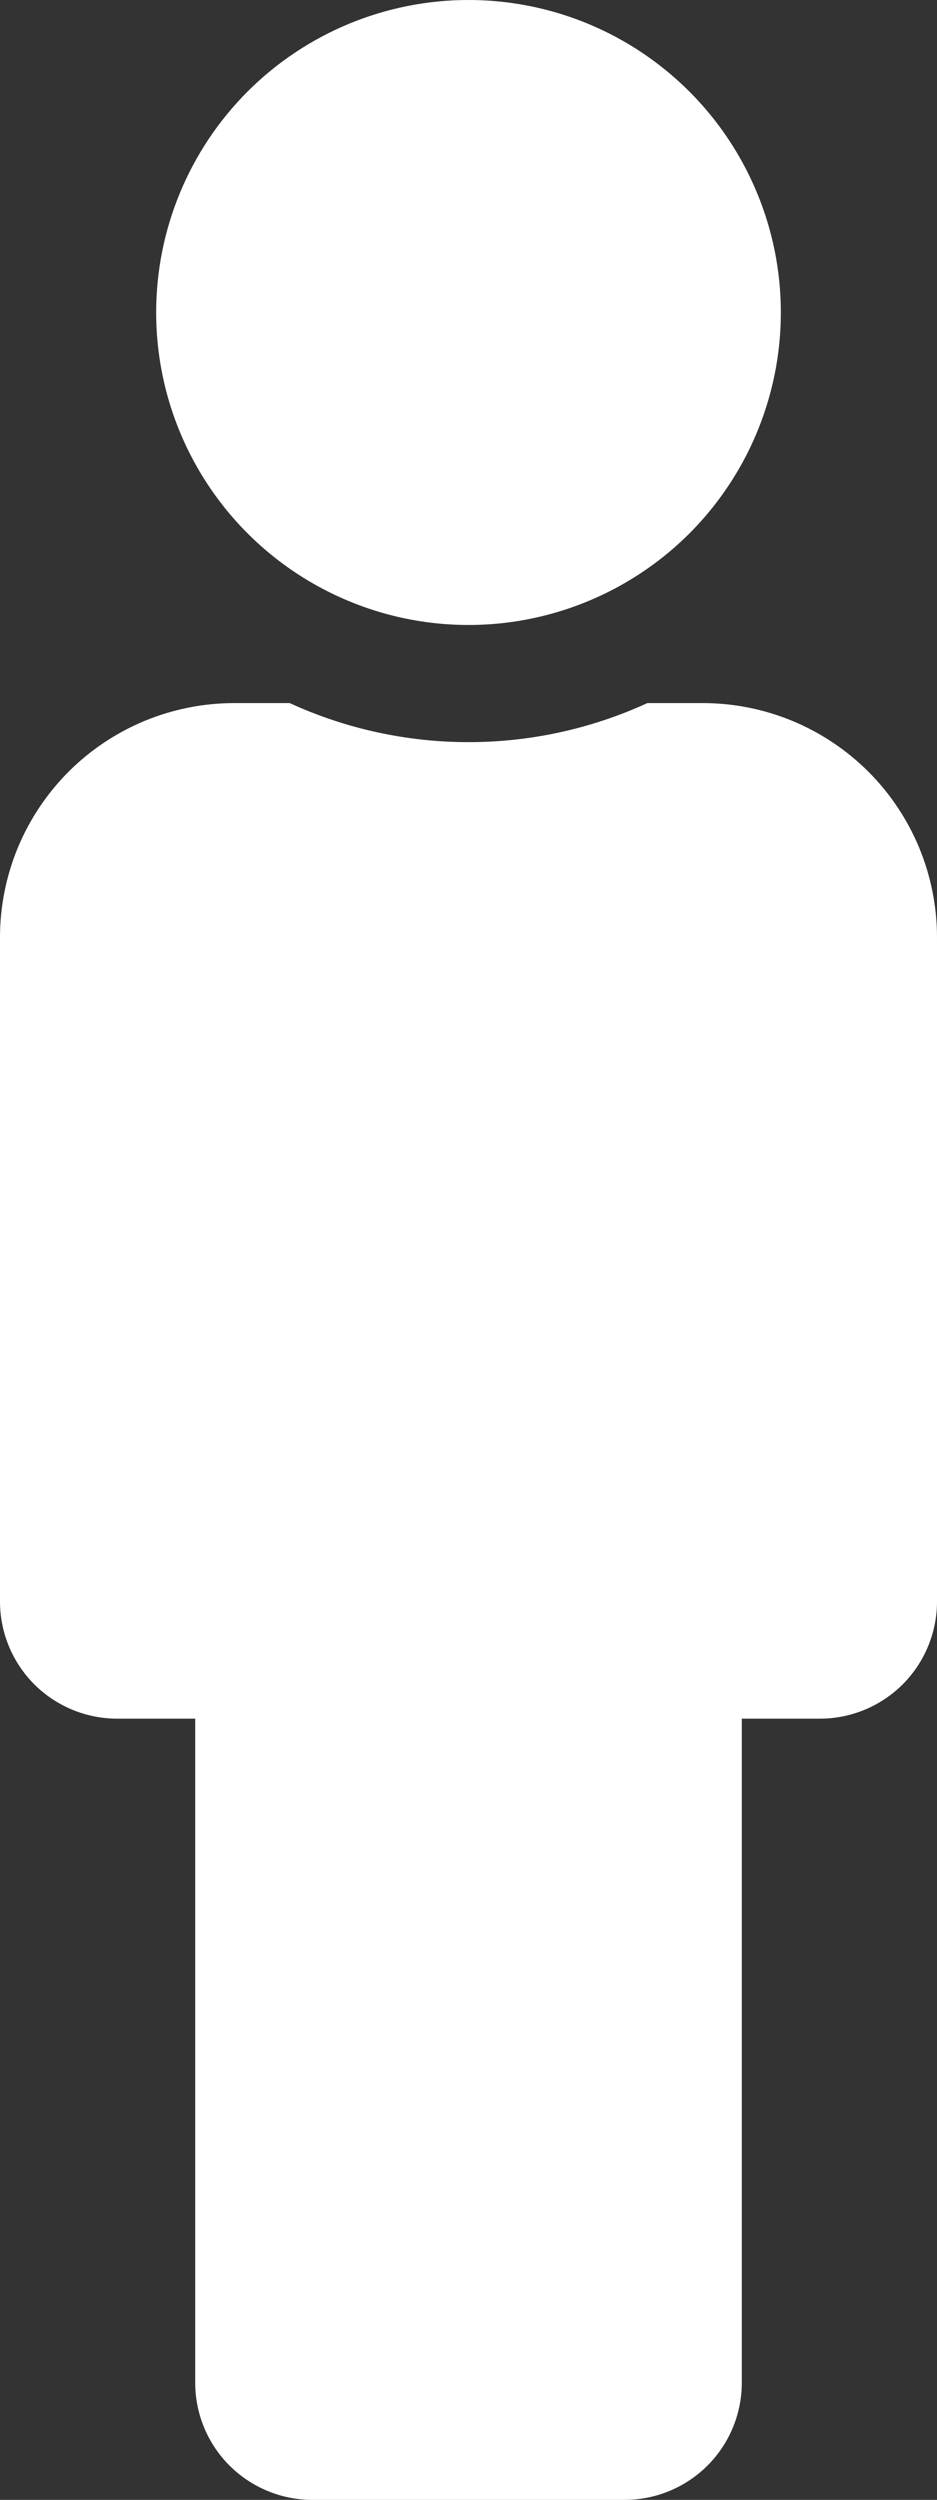 <svg width="15" height="40" viewBox="0 0 15 40" fill="none" xmlns="http://www.w3.org/2000/svg">
<rect x="0" y="0" width="15" height="40" fill="#333333" stroke="none"/>
<path d="M7.5 0C8.489 0 9.456 0.293 10.278 0.843C11.1 1.392 11.741 2.173 12.119 3.087C12.498 4 12.597 5.006 12.404 5.975C12.211 6.945 11.735 7.836 11.036 8.536C10.336 9.235 9.445 9.711 8.475 9.904C7.506 10.097 6.5 9.998 5.587 9.619C4.673 9.241 3.892 8.6 3.343 7.778C2.793 6.956 2.5 5.989 2.5 5C2.5 3.674 3.027 2.402 3.964 1.464C4.902 0.527 6.174 0 7.5 0M11.25 11.25H10.363C9.465 11.662 8.489 11.875 7.501 11.875C6.513 11.875 5.536 11.662 4.638 11.25H3.75C3.257 11.25 2.77 11.347 2.315 11.535C1.86 11.724 1.446 12 1.098 12.348C0.75 12.697 0.474 13.11 0.285 13.565C0.097 14.02 -3.74815e-05 14.508 1.08684e-08 15L1.08684e-08 25.625C1.08684e-08 26.122 0.198 26.599 0.549 26.951C0.901 27.302 1.378 27.5 1.875 27.5H3.125V38.125C3.125 38.622 3.322 39.099 3.674 39.451C4.026 39.802 4.503 40 5 40H10C10.497 40 10.974 39.802 11.326 39.451C11.678 39.099 11.875 38.622 11.875 38.125V27.5H13.125C13.622 27.5 14.099 27.302 14.451 26.951C14.802 26.599 15 26.122 15 25.625V15C15 14.508 14.903 14.02 14.715 13.565C14.526 13.11 14.25 12.696 13.902 12.348C13.553 12 13.14 11.724 12.685 11.535C12.23 11.347 11.742 11.25 11.25 11.25Z" fill="white"/>
</svg>
